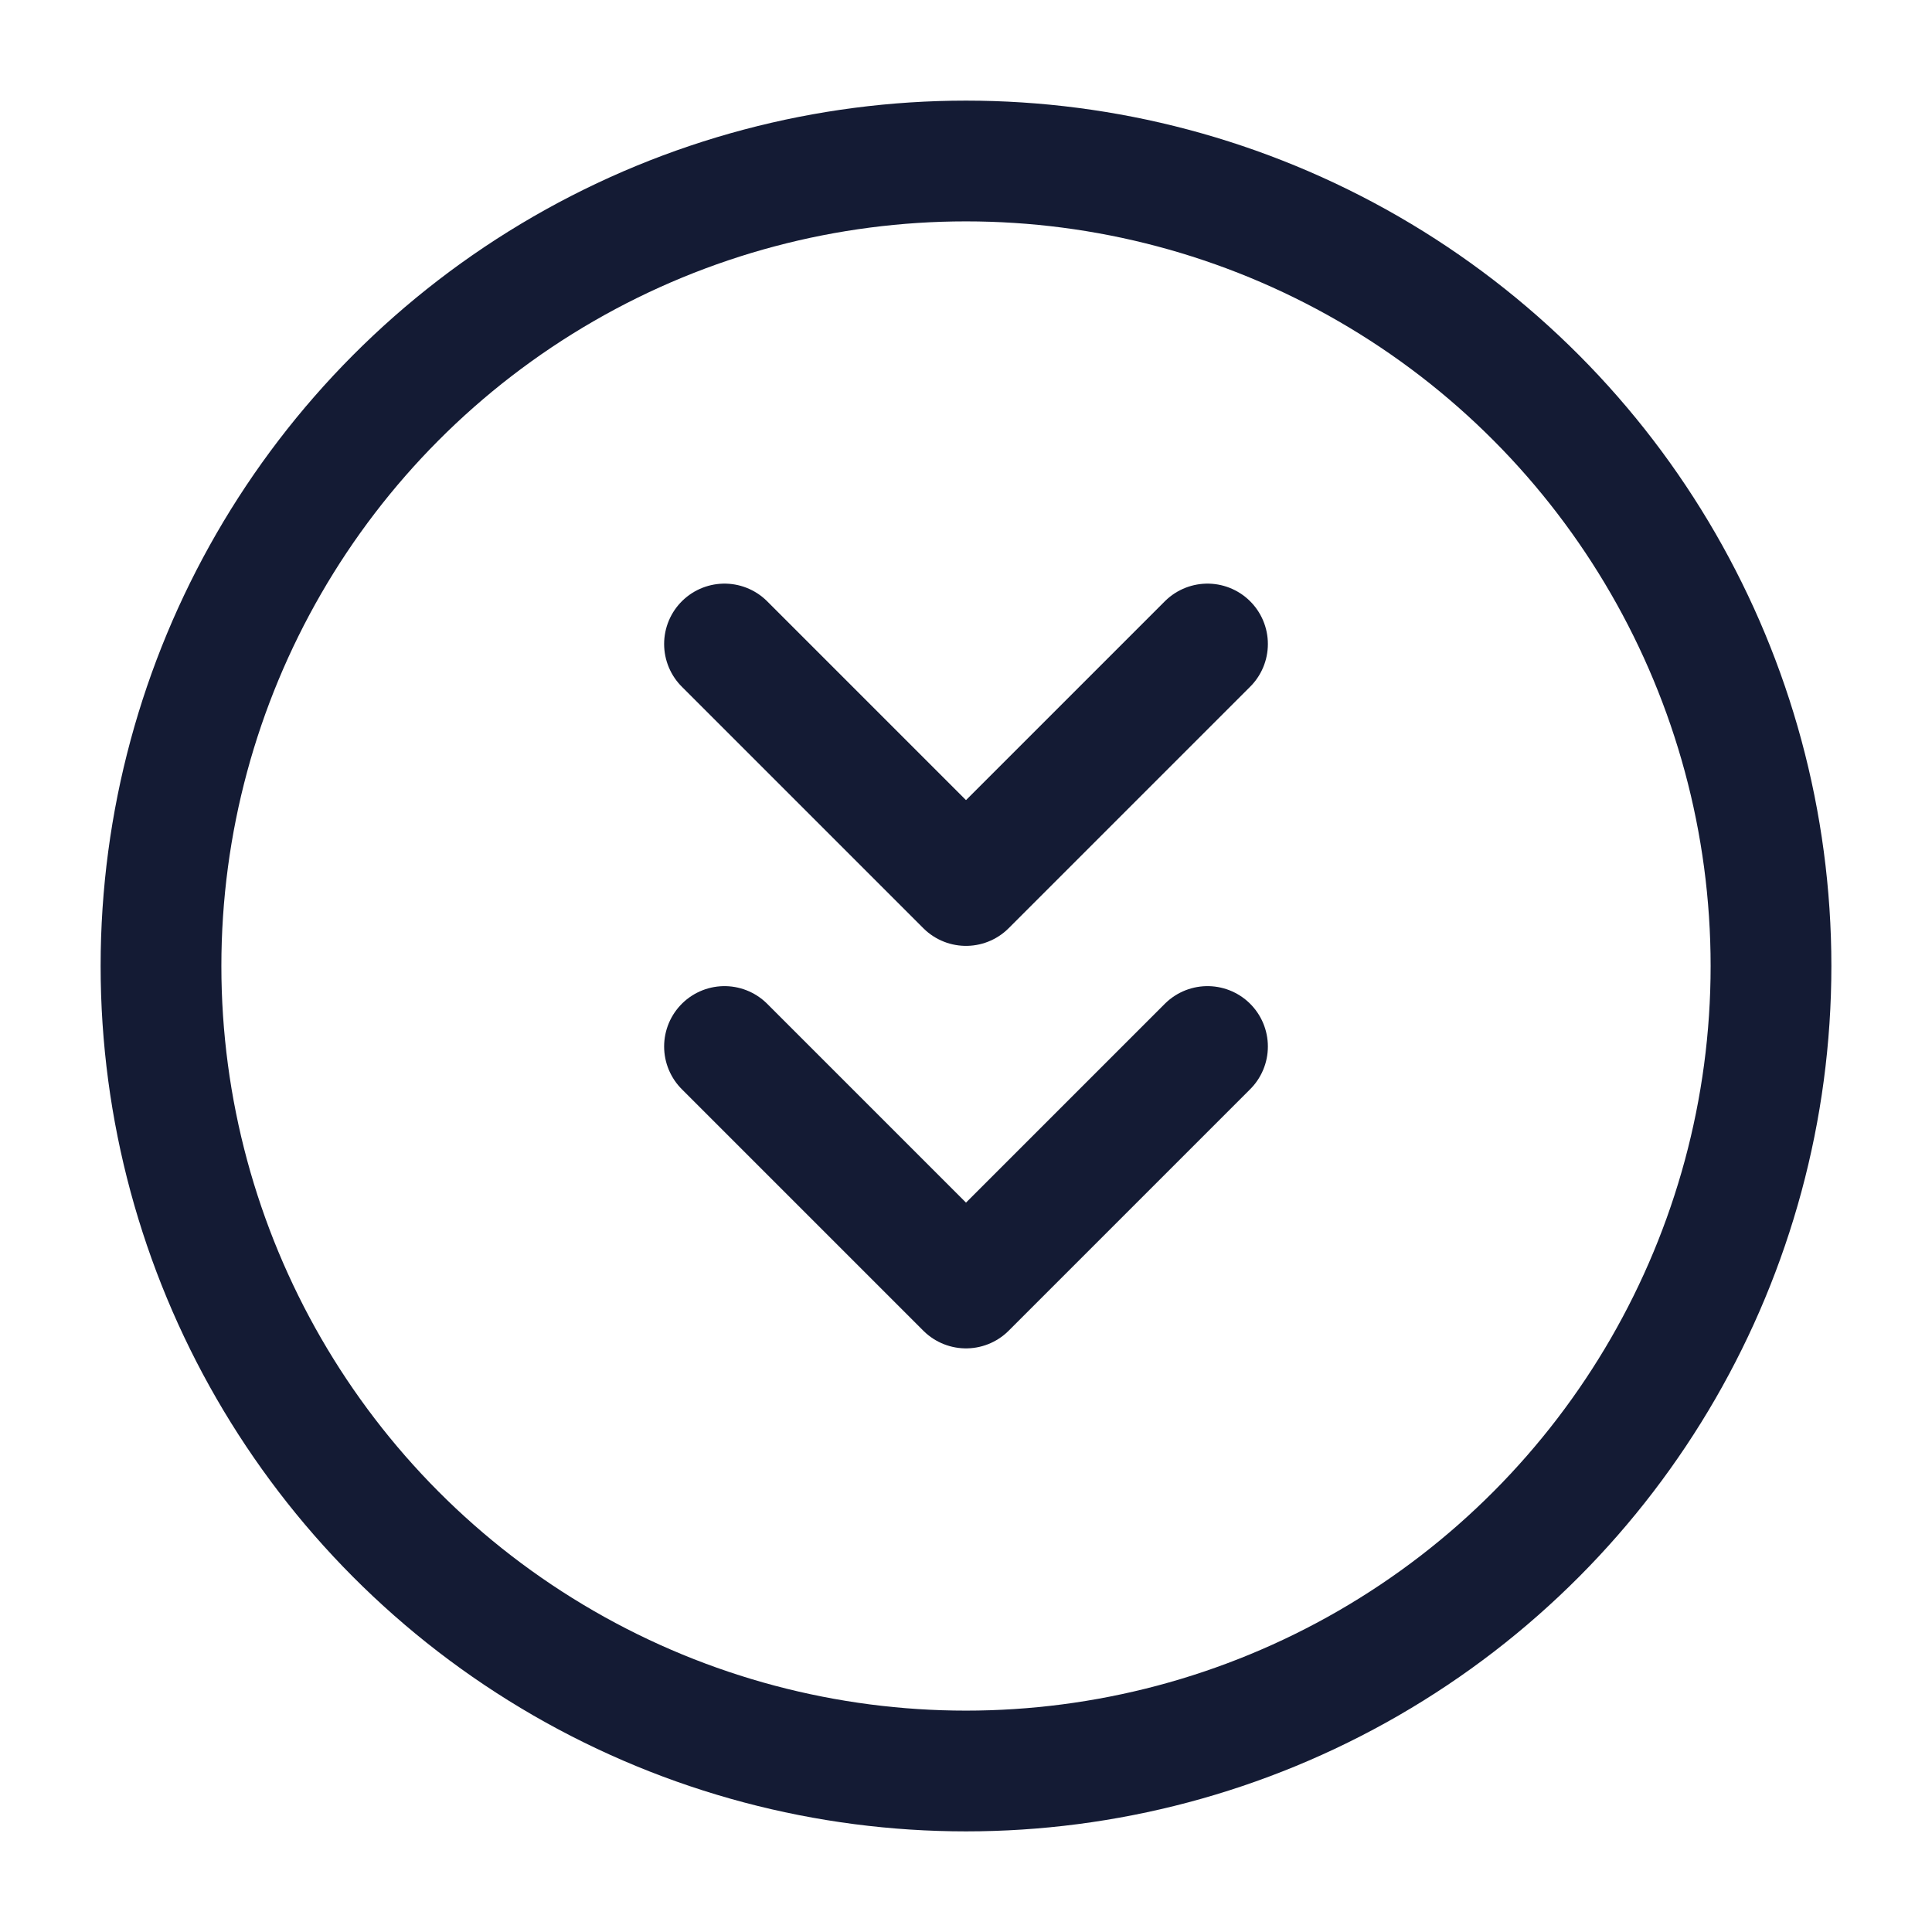 <svg width="24" height="24" viewBox="0 0 24 24" fill="none" xmlns="http://www.w3.org/2000/svg">
<circle cx="12" cy="12" r="10" stroke="#141B34" stroke-width="1.5" stroke-linejoin="round"/>
<path d="M15 13L12 16L9 13M15 8L12 11L9 8" stroke="#141B34" stroke-width="1.5" stroke-linecap="round" stroke-linejoin="round"/>
</svg>
